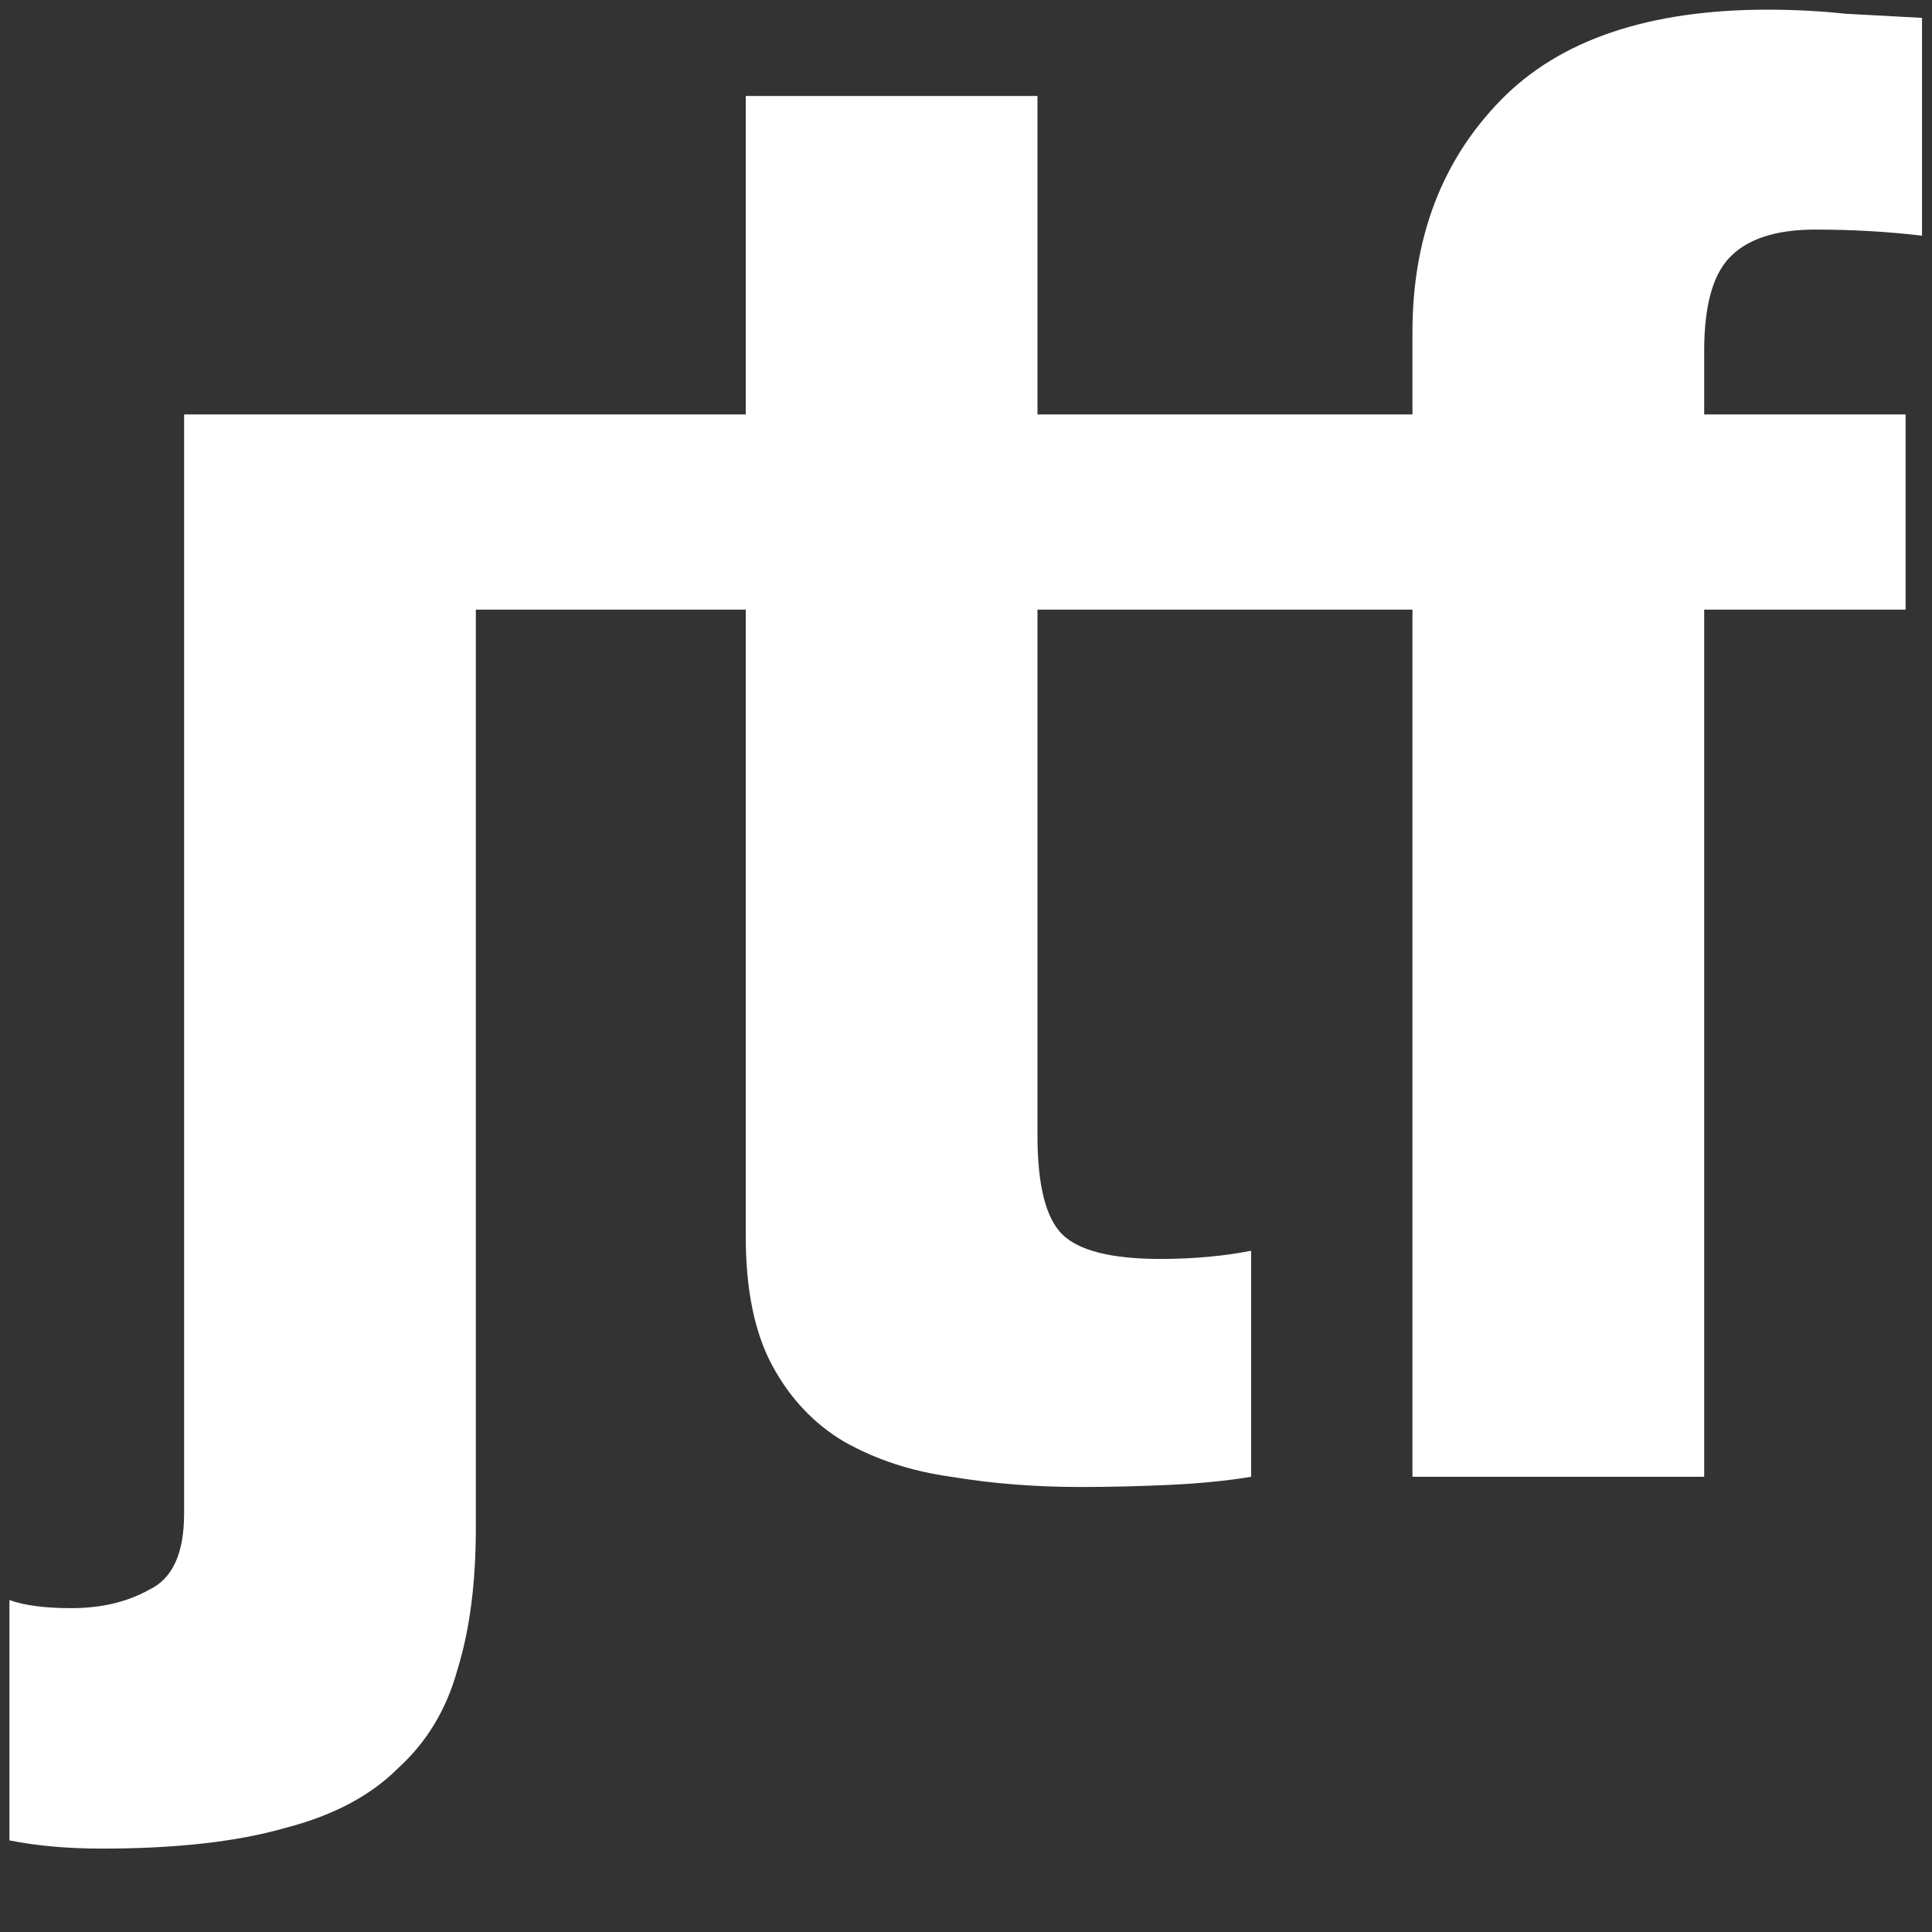<svg width="24" height="24" viewBox="0 0 24 24" fill="none" xmlns="http://www.w3.org/2000/svg">
<rect x="0" y="0" width="24" height="24" fill="#333333" stroke="none"/>
<path d="M21.962 0.12C22.285 0.12 22.608 0.137 22.932 0.171C23.255 0.188 23.57 0.205 23.876 0.222V2.928C23.451 2.877 23.008 2.852 22.549 2.852C22.055 2.852 21.698 2.97 21.477 3.208C21.272 3.429 21.17 3.813 21.17 4.357V5.148H23.672V7.573H21.17V18.345H17.546V7.573H12.888V14.107C12.888 14.72 12.99 15.128 13.194 15.332C13.399 15.536 13.806 15.639 14.419 15.639C14.623 15.639 14.819 15.63 15.006 15.613C15.193 15.596 15.372 15.571 15.542 15.537V18.345C15.236 18.396 14.896 18.429 14.521 18.446C14.147 18.463 13.781 18.472 13.424 18.472C12.862 18.472 12.326 18.43 11.815 18.345C11.322 18.277 10.88 18.131 10.488 17.91C10.114 17.689 9.816 17.374 9.595 16.966C9.374 16.558 9.264 16.022 9.264 15.358V7.573H5.911V18.982C5.911 19.663 5.835 20.25 5.682 20.743C5.546 21.237 5.299 21.645 4.941 21.969C4.601 22.309 4.133 22.556 3.537 22.709C2.942 22.879 2.184 22.964 1.266 22.964C0.84 22.964 0.457 22.93 0.117 22.862V19.876C0.304 19.944 0.56 19.977 0.883 19.977C1.257 19.977 1.58 19.901 1.853 19.748C2.142 19.612 2.287 19.297 2.287 18.804V5.148H9.264V1.192H12.888V5.148H17.546V4.127C17.546 2.953 17.912 1.992 18.644 1.243C19.375 0.494 20.482 0.12 21.962 0.12Z" fill="white"/>
</svg>
